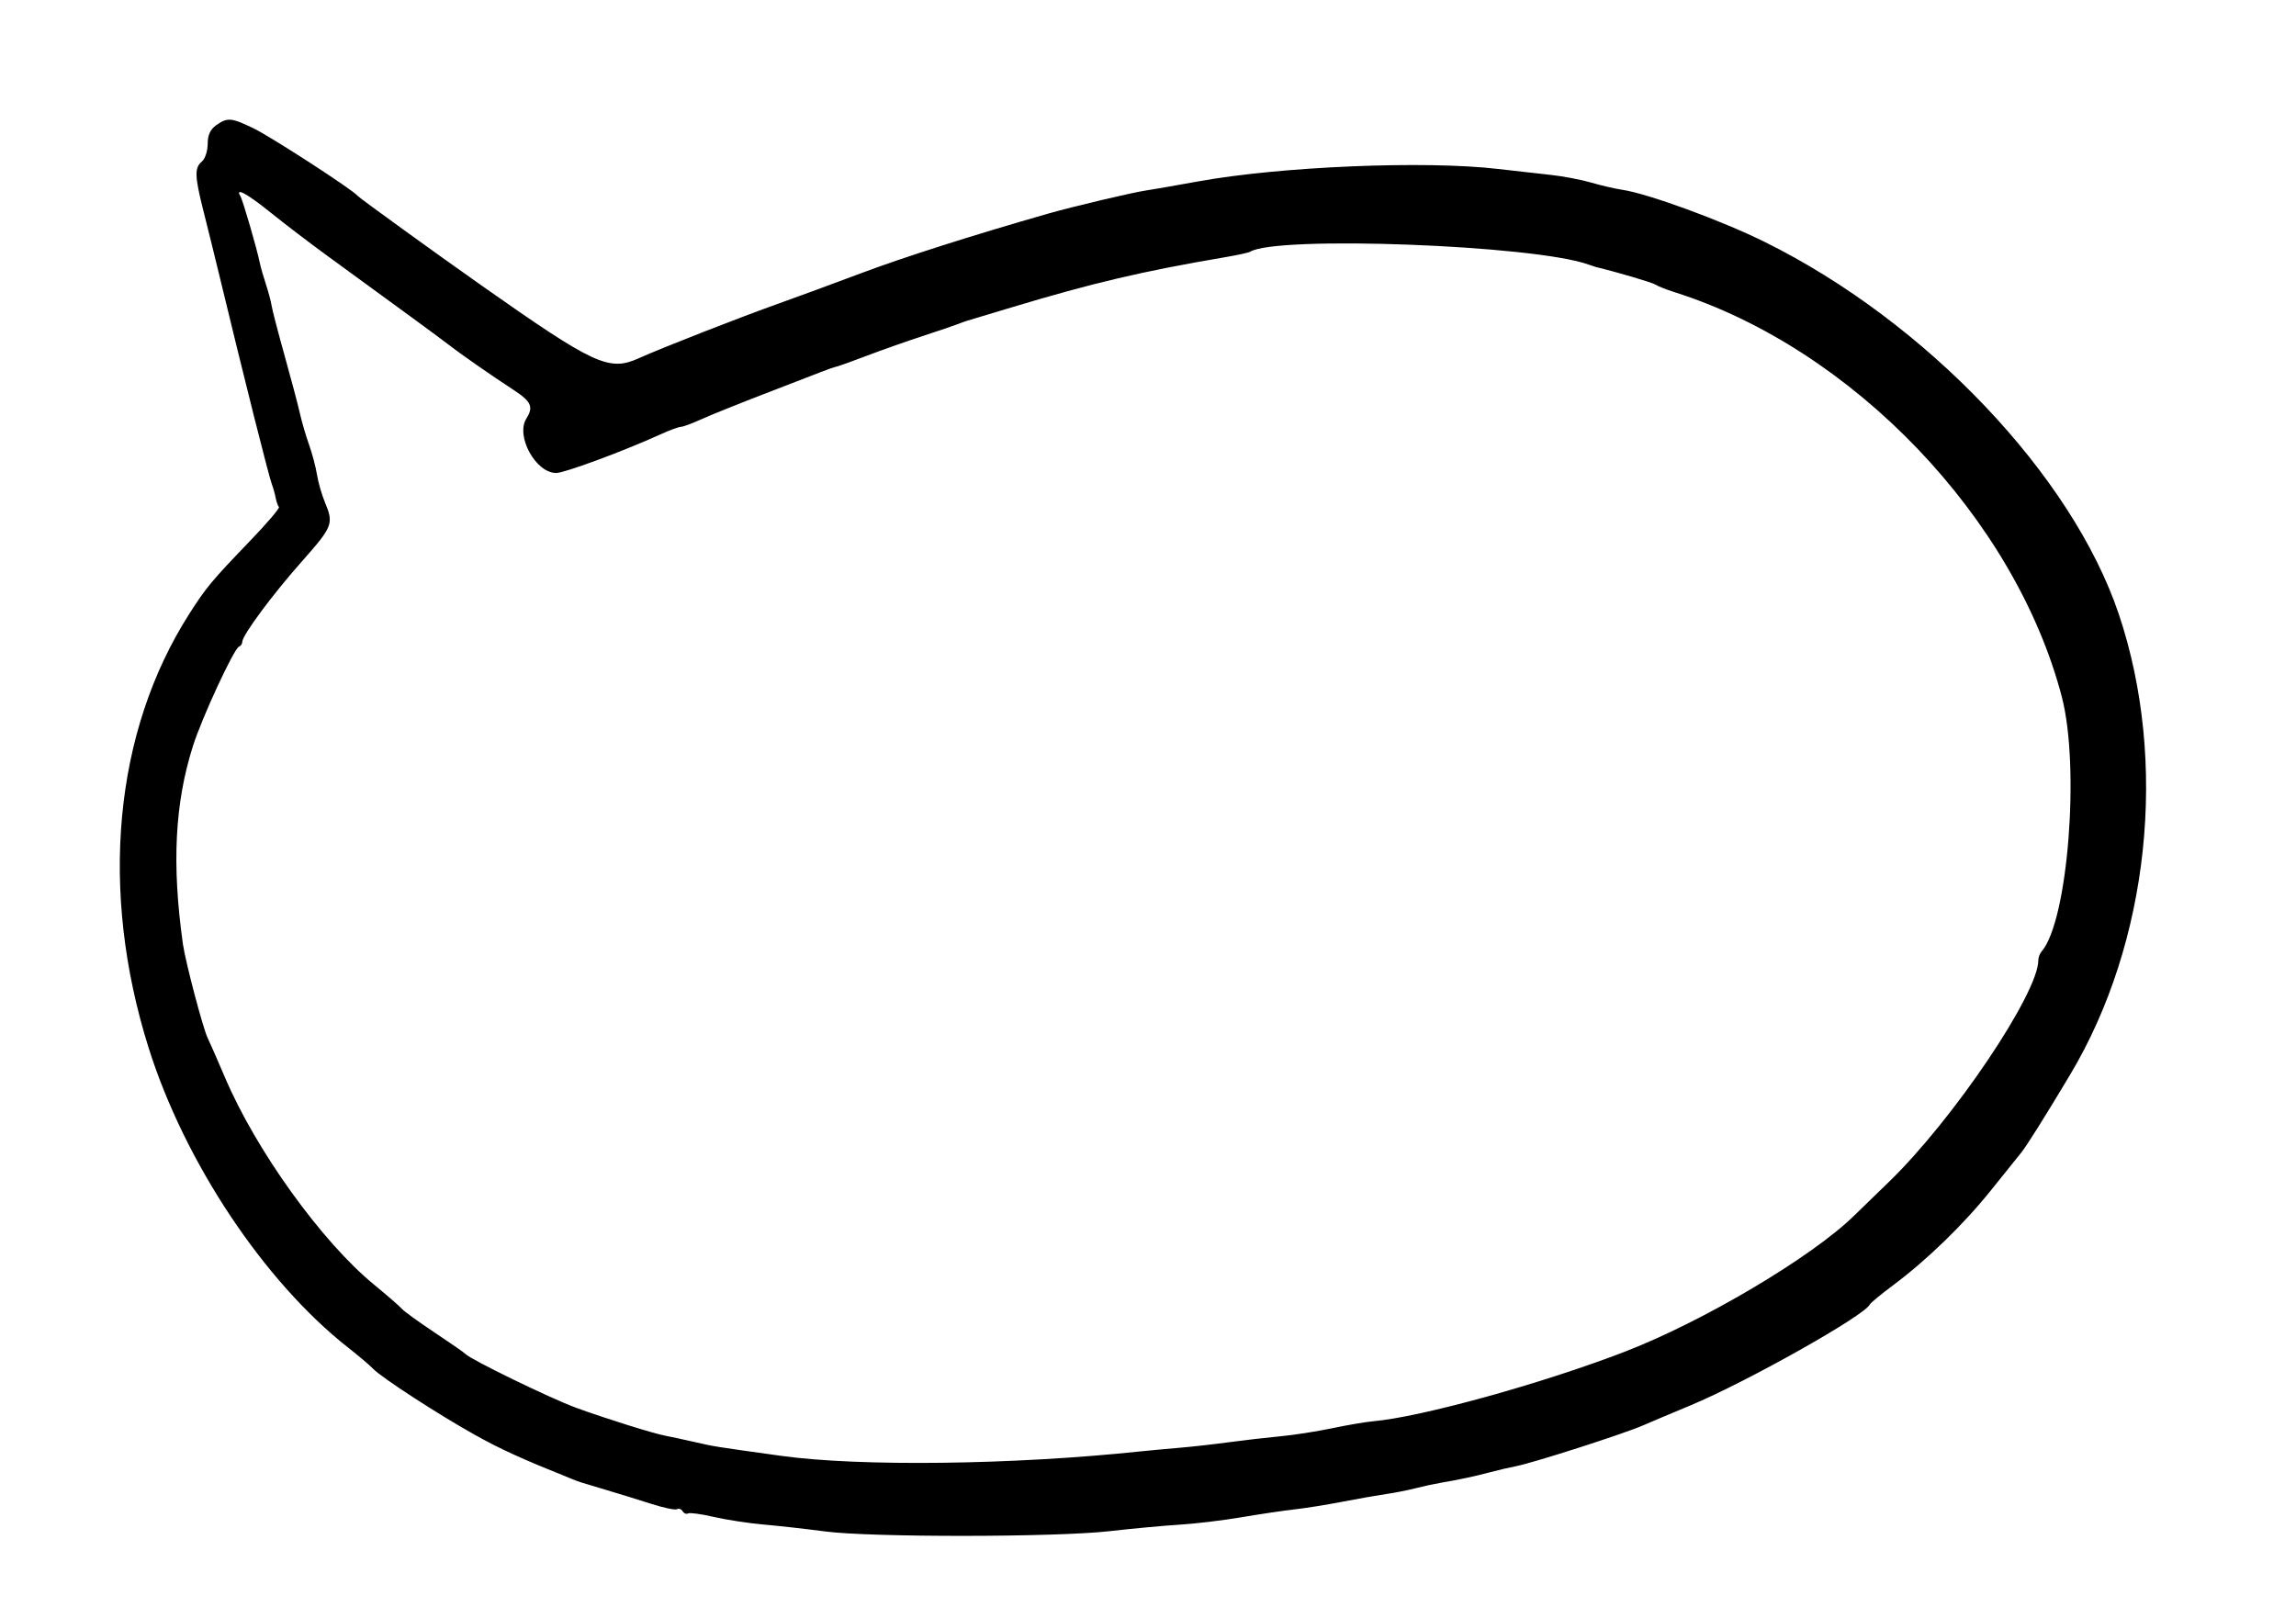 <svg id="svg" version="1.1" xmlns="http://www.w3.org/2000/svg" xmlns:xlink="http://www.w3.org/1999/xlink" width="400" height="280.067" viewBox="0, 0, 400,280.067"><g id="svgg"><path id="path0" d="M37.670 21.814 C 36.640 22.535,36.181 23.542,36.181 25.082 C 36.181 26.305,35.729 27.682,35.176 28.141 C 33.861 29.232,33.908 30.695,35.455 36.805 C 36.161 39.594,37.357 44.439,38.113 47.571 C 42.629 66.289,46.843 83.047,47.380 84.422 C 47.596 84.975,47.885 86.012,48.022 86.726 C 48.159 87.441,48.418 88.172,48.597 88.352 C 48.777 88.531,46.433 91.265,43.390 94.428 C 36.898 101.173,35.902 102.373,32.964 106.976 C 19.843 127.537,17.260 155.158,25.895 182.580 C 32.164 202.489,46.018 223.309,60.638 234.791 C 62.480 236.238,64.439 237.900,64.992 238.485 C 66.424 240.001,76.435 246.500,82.765 250.023 C 87.336 252.568,90.797 254.143,99.497 257.637 C 101.090 258.277,100.562 258.107,105.528 259.580 C 107.739 260.236,111.317 261.340,113.481 262.034 C 115.644 262.729,117.658 263.145,117.957 262.961 C 118.256 262.776,118.693 262.936,118.928 263.317 C 119.163 263.697,119.584 263.867,119.863 263.695 C 120.142 263.522,122.156 263.795,124.339 264.302 C 126.522 264.808,130.419 265.405,132.998 265.629 C 135.578 265.852,140.402 266.393,143.719 266.831 C 151.720 267.887,183.916 267.859,193.300 266.788 C 197.353 266.325,202.872 265.813,205.563 265.651 C 208.254 265.488,213.079 264.909,216.283 264.363 C 219.488 263.817,223.618 263.205,225.461 263.002 C 227.303 262.800,231.072 262.198,233.836 261.664 C 236.600 261.131,240.067 260.522,241.541 260.310 C 243.015 260.098,245.276 259.652,246.566 259.319 C 247.856 258.986,249.816 258.559,250.921 258.371 C 254.319 257.791,256.835 257.254,259.631 256.512 C 261.106 256.121,263.060 255.664,263.974 255.497 C 266.879 254.967,282.908 249.824,286.307 248.331 C 287.481 247.815,291.156 246.265,294.472 244.885 C 304.242 240.821,324.891 229.208,325.741 227.299 C 325.863 227.025,327.694 225.512,329.809 223.937 C 335.671 219.571,342.124 213.308,346.876 207.370 C 349.236 204.422,351.597 201.484,352.123 200.841 C 353.037 199.725,356.311 194.507,360.639 187.270 C 374.457 164.167,377.778 132.704,369.116 106.972 C 360.970 82.775,335.503 56.019,307.402 42.133 C 299.832 38.392,287.088 33.730,282.623 33.068 C 281.402 32.887,278.961 32.321,277.200 31.810 C 275.439 31.299,272.273 30.699,270.165 30.475 C 268.057 30.251,263.928 29.785,260.989 29.439 C 248.325 27.949,223.102 28.998,208.710 31.614 C 204.657 32.350,200.586 33.058,199.665 33.187 C 197.463 33.493,186.828 36.008,182.580 37.226 C 169.235 41.052,157.394 44.828,149.858 47.661 C 145.007 49.484,138.626 51.833,135.678 52.880 C 128.965 55.265,115.193 60.650,111.297 62.415 C 106.115 64.761,103.586 63.596,84.087 49.882 C 76.153 44.302,62.574 34.478,62.312 34.128 C 61.564 33.133,47.243 23.841,44.174 22.361 C 40.289 20.487,39.642 20.432,37.670 21.814 M47.125 37.018 C 49.520 38.953,53.965 42.345,57.003 44.556 C 69.821 53.886,76.799 59.000,78.057 59.987 C 80.010 61.519,85.614 65.426,89.280 67.811 C 92.575 69.955,92.998 70.852,91.698 72.934 C 89.797 75.978,93.329 82.412,96.902 82.412 C 98.360 82.412,108.580 78.626,115.093 75.671 C 116.669 74.957,118.256 74.372,118.618 74.372 C 118.981 74.372,120.556 73.791,122.118 73.080 C 123.680 72.370,128.576 70.396,132.998 68.693 C 137.420 66.991,141.943 65.242,143.049 64.808 C 144.154 64.373,145.360 63.956,145.729 63.879 C 146.097 63.803,148.509 62.938,151.089 61.956 C 153.668 60.975,158.040 59.433,160.804 58.530 C 163.568 57.627,166.281 56.706,166.834 56.483 C 167.387 56.261,168.141 55.989,168.509 55.880 C 168.878 55.770,172.345 54.728,176.214 53.563 C 190.414 49.288,198.968 47.276,213.351 44.829 C 215.536 44.458,217.530 44.025,217.784 43.868 C 222.415 41.006,267.356 42.698,276.717 46.087 C 277.270 46.287,277.873 46.487,278.057 46.531 C 281.875 47.453,287.934 49.246,288.442 49.605 C 288.811 49.864,290.318 50.459,291.792 50.927 C 322.804 60.767,351.052 90.298,359.195 121.389 C 362.399 133.621,360.258 160.572,355.668 165.796 C 355.361 166.146,355.109 166.825,355.109 167.306 C 355.109 173.094,340.288 195.083,329.067 205.943 C 326.352 208.570,323.639 211.203,323.037 211.794 C 315.669 219.024,296.657 230.298,282.960 235.560 C 268.411 241.149,247.540 246.911,239.196 247.642 C 237.906 247.755,234.708 248.299,232.090 248.852 C 229.471 249.405,225.401 250.038,223.045 250.258 C 220.688 250.478,216.650 250.945,214.070 251.295 C 211.491 251.645,207.571 252.083,205.360 252.269 C 203.149 252.455,200.134 252.734,198.660 252.890 C 176.430 255.241,149.733 255.566,136.013 253.654 C 124.194 252.006,124.485 252.053,120.866 251.223 C 119.063 250.809,116.834 250.330,115.913 250.159 C 113.844 249.773,105.492 247.157,100.368 245.289 C 95.976 243.689,81.874 236.825,81.072 235.898 C 80.888 235.685,78.476 234.008,75.712 232.171 C 72.948 230.334,70.385 228.479,70.017 228.049 C 69.648 227.618,67.455 225.711,65.142 223.812 C 56.057 216.350,44.651 200.508,39.239 187.833 C 37.848 184.575,36.472 181.438,36.182 180.861 C 35.390 179.286,32.297 167.552,31.867 164.489 C 29.913 150.569,30.450 139.954,33.615 129.983 C 35.182 125.044,40.755 113.013,41.632 112.674 C 41.951 112.552,42.211 112.171,42.211 111.829 C 42.211 110.692,47.472 103.591,52.579 97.834 C 57.966 91.762,58.166 91.250,56.616 87.540 C 56.063 86.216,55.437 84.042,55.225 82.708 C 55.013 81.374,54.392 79.028,53.845 77.495 C 53.297 75.961,52.579 73.501,52.249 72.027 C 51.918 70.553,50.720 66.030,49.586 61.977 C 48.453 57.923,47.434 54.003,47.322 53.266 C 47.210 52.529,46.760 50.840,46.321 49.512 C 45.881 48.184,45.407 46.526,45.267 45.827 C 44.773 43.371,42.297 34.852,41.882 34.180 C 40.882 32.563,43.086 33.756,47.125 37.018 " stroke="none" fill="#000000" fill-rule="evenodd"></path></g></svg>